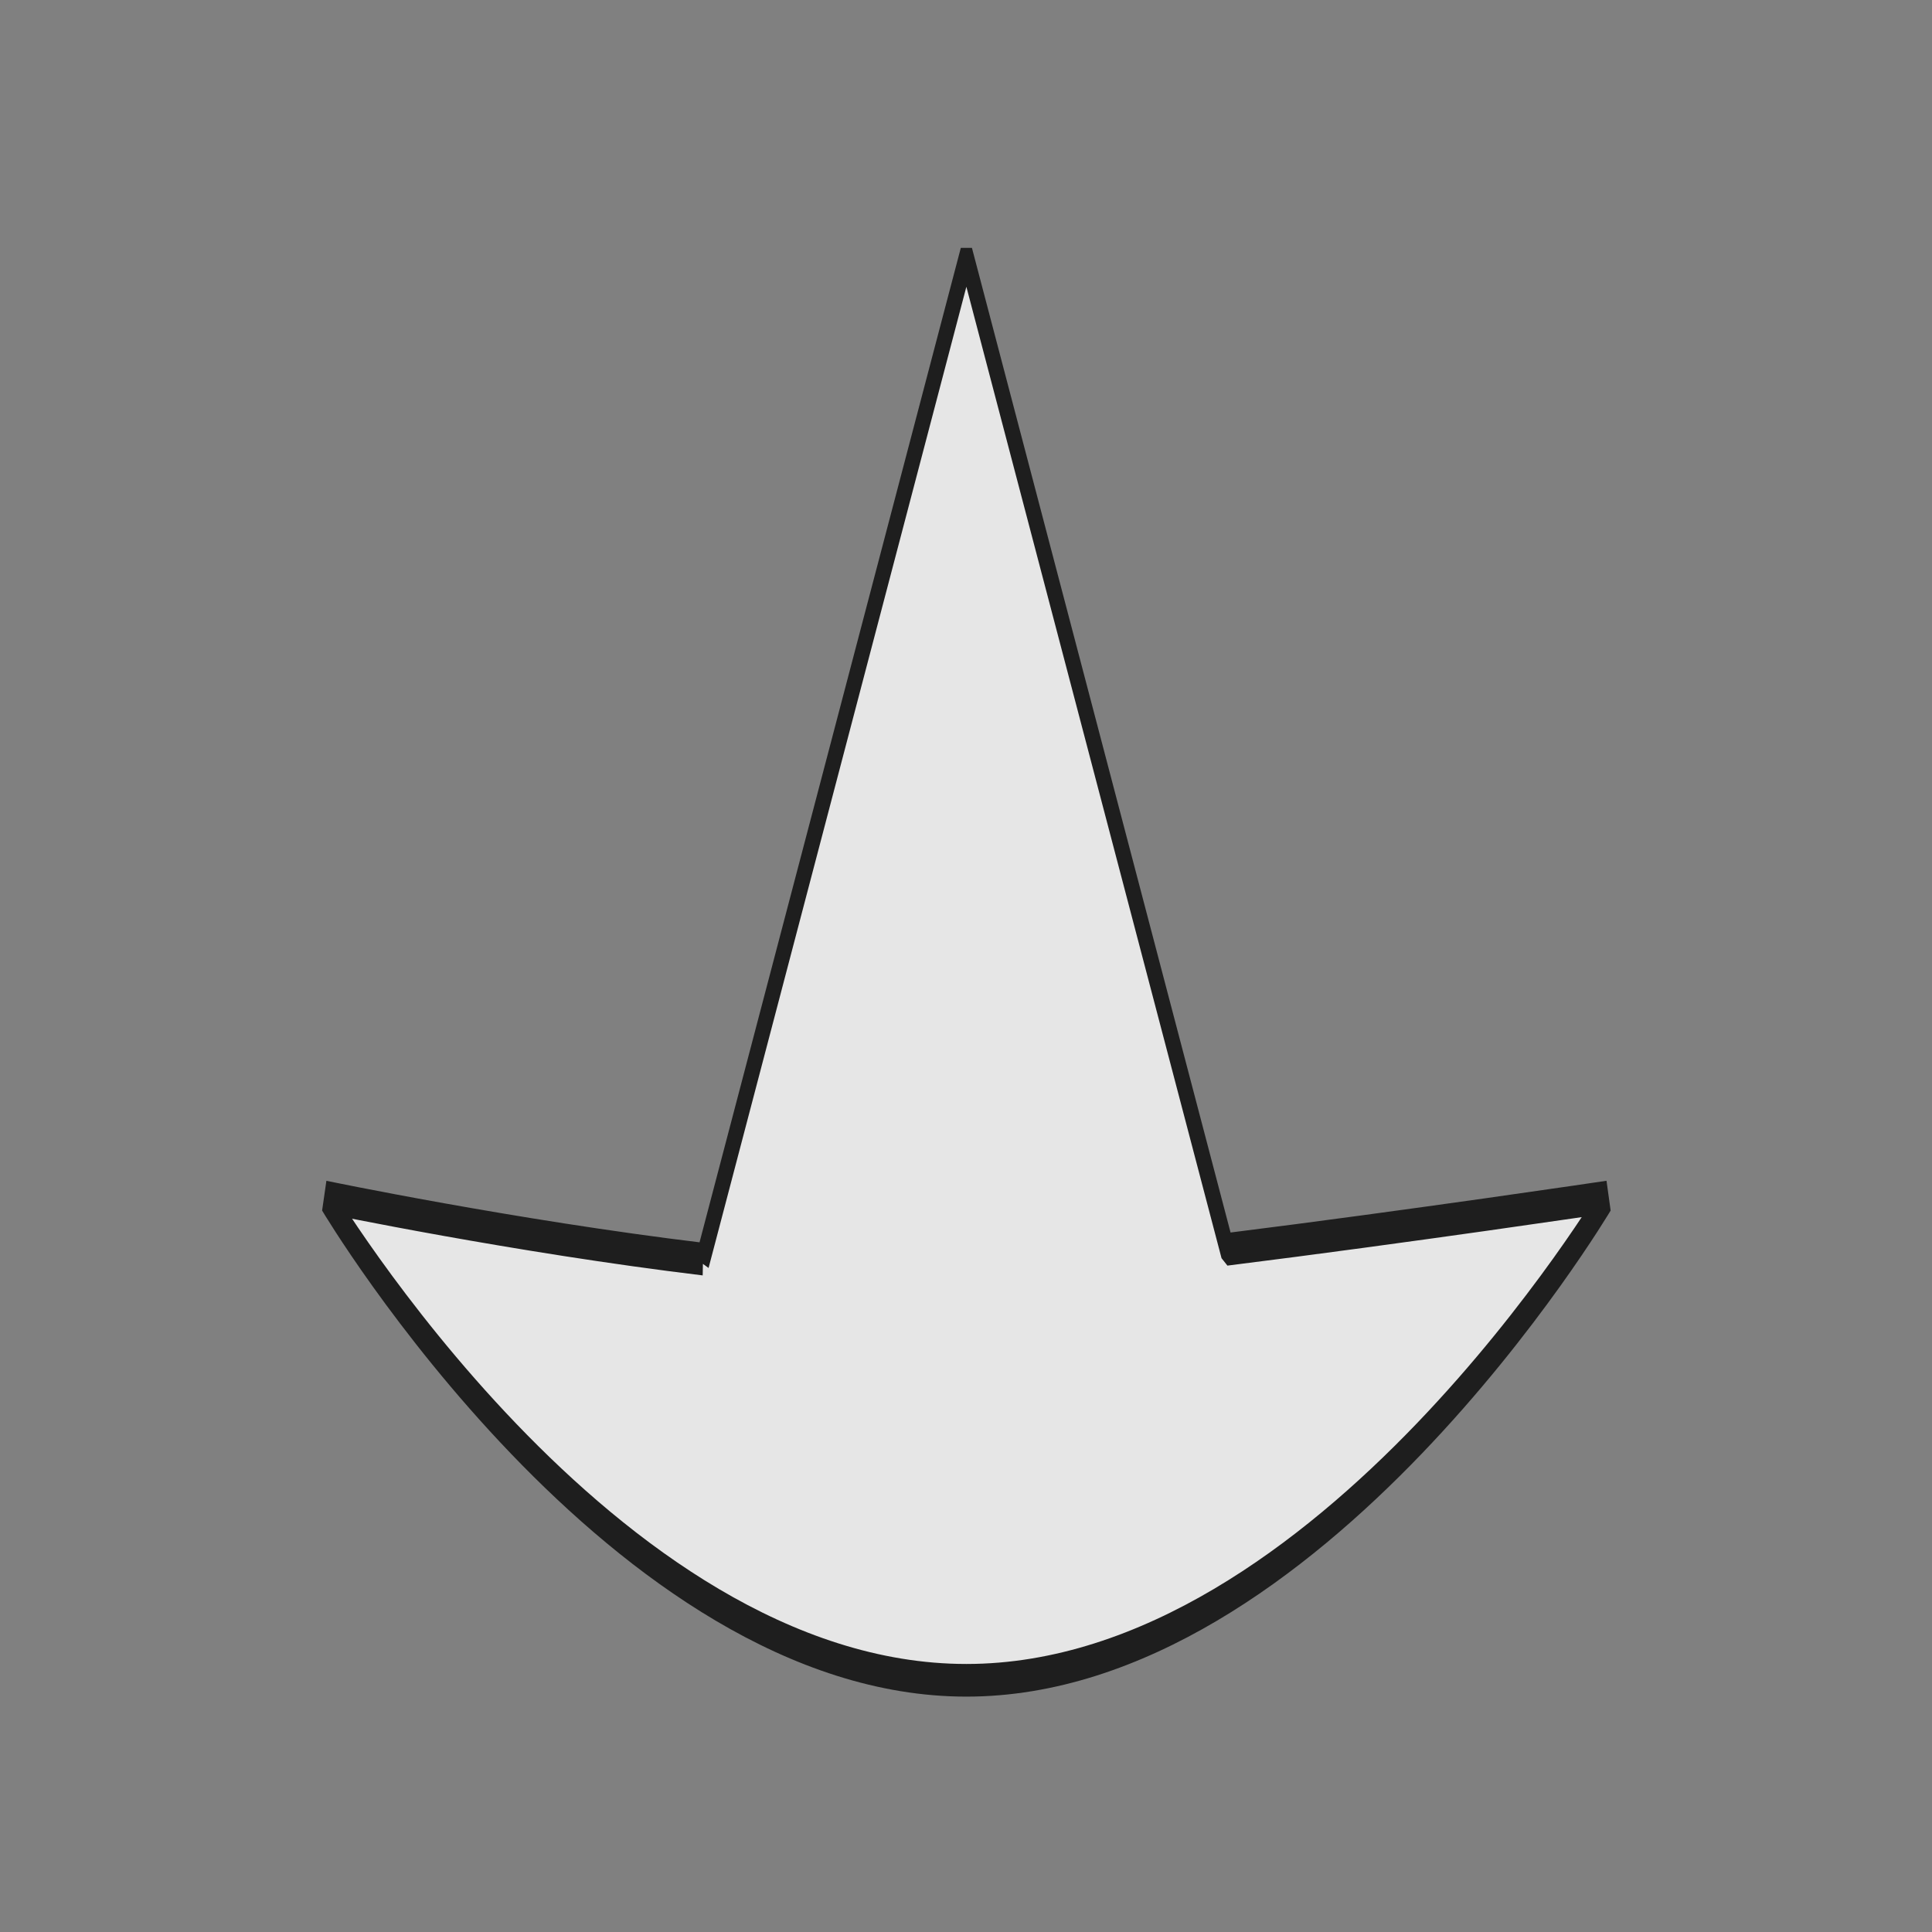 <?xml version="1.0" encoding="UTF-8" standalone="no"?>
<!-- Generator: Adobe Illustrator 28.2.0, SVG Export Plug-In . SVG Version: 6.00 Build 0)  -->

<svg
   version="1.1"
   id="Livello_1"
   x="0px"
   y="0px"
   viewBox="0 0 60 60"
   xml:space="preserve"
   sodipodi:docname="harbors.svg"
   width="60"
   height="60"
   inkscape:version="1.3.2 (091e20e, 2023-11-25)"
   xmlns:inkscape="http://www.inkscape.org/namespaces/inkscape"
   xmlns:sodipodi="http://sodipodi.sourceforge.net/DTD/sodipodi-0.dtd"
   xmlns="http://www.w3.org/2000/svg"
   xmlns:svg="http://www.w3.org/2000/svg"><rect x="0" y="0" width="60" height="60" fill="#808080" stroke="none"/><defs
   id="defs35" /><sodipodi:namedview
   id="namedview35"
   pagecolor="#ffffff"
   bordercolor="#000000"
   borderopacity="0.25"
   inkscape:showpageshadow="2"
   inkscape:pageopacity="0.0"
   inkscape:pagecheckerboard="0"
   inkscape:deskcolor="#d1d1d1"
   inkscape:zoom="0.702787"
   inkscape:cx="258.25748"
   inkscape:cy="-69.010952"
   inkscape:window-width="1464"
   inkscape:window-height="916"
   inkscape:window-x="54"
   inkscape:window-y="38"
   inkscape:window-maximized="0"
   inkscape:current-layer="Livello_1"><inkscape:page
     x="-1.0385382e-08"
     y="-1.4511066e-06"
     width="60"
     height="60"
     id="page42"
     margin="0"
     bleed="0" /></sodipodi:namedview>
<style
   type="text/css"
   id="style1">
	.st0{fill-rule:evenodd;clip-rule:evenodd;}
	.st1{fill-rule:evenodd;clip-rule:evenodd;fill:#FFFFFF;fill-opacity:0;}
	.st2{fill-rule:evenodd;clip-rule:evenodd;fill:#FFFFFF;}
	
		.st3{fill-rule:evenodd;clip-rule:evenodd;fill:#FFFFFF;fill-opacity:0;stroke:#FFFFFF;stroke-width:0.707;stroke-linecap:round;stroke-linejoin:bevel;stroke-miterlimit:10;}
	
		.st4{fill-rule:evenodd;clip-rule:evenodd;fill:#FFFFFF;fill-opacity:0;stroke:#FFFFFF;stroke-width:0.708;stroke-linecap:round;stroke-linejoin:bevel;stroke-miterlimit:10;}
	.st5{fill:none;stroke:#FFFFFF;stroke-width:1.061;stroke-linecap:round;stroke-linejoin:bevel;stroke-miterlimit:10;}
	.st6{fill:none;stroke:#FFFFFF;stroke-width:1.413;stroke-linecap:round;stroke-linejoin:bevel;stroke-miterlimit:10;}
	
		.st7{fill-rule:evenodd;clip-rule:evenodd;fill:#FFFFFF;fill-opacity:0;stroke:#FFFFFF;stroke-linecap:round;stroke-linejoin:bevel;stroke-miterlimit:1.5;}
	
		.st8{fill-rule:evenodd;clip-rule:evenodd;fill:#FFFFFF;fill-opacity:0;stroke:#FFFFFF;stroke-width:0.707;stroke-linecap:round;stroke-linejoin:bevel;stroke-miterlimit:10;}
	.st9{fill:#FFFFFF;}
	.st10{font-family:'ArialMT';}
	.st11{font-size:8.485px;}
</style>
<g
   inkscape:groupmode="layer"
   id="layer1"
   inkscape:label="Black"
   transform="translate(-3.363,-469.861)" />







<g
   id="Harbor"
   transform="matrix(0.411,0,0,1.014,-394.798,1380.726)"
   style="fill:#ffffff;fill-opacity:0.8;stroke:#1e1e1e;stroke-opacity:1">
	<path
   class="st7"
   d="m 1013.7,-1323.1 19.9,-30.7 19.7,30.4 c 13.8,-0.7 28.7,-1.6 28.7,-1.6 0,0 -21.7,14.8 -48.4,14.8 -26.7,0 -48.4,-14.8 -48.4,-14.8 0,0 14.2,1.2 28.5,1.9 z"
   id="path14"
   style="fill:#ffffff;fill-opacity:0.8;stroke:#1e1e1e;stroke-opacity:1" />
</g>









</svg>

